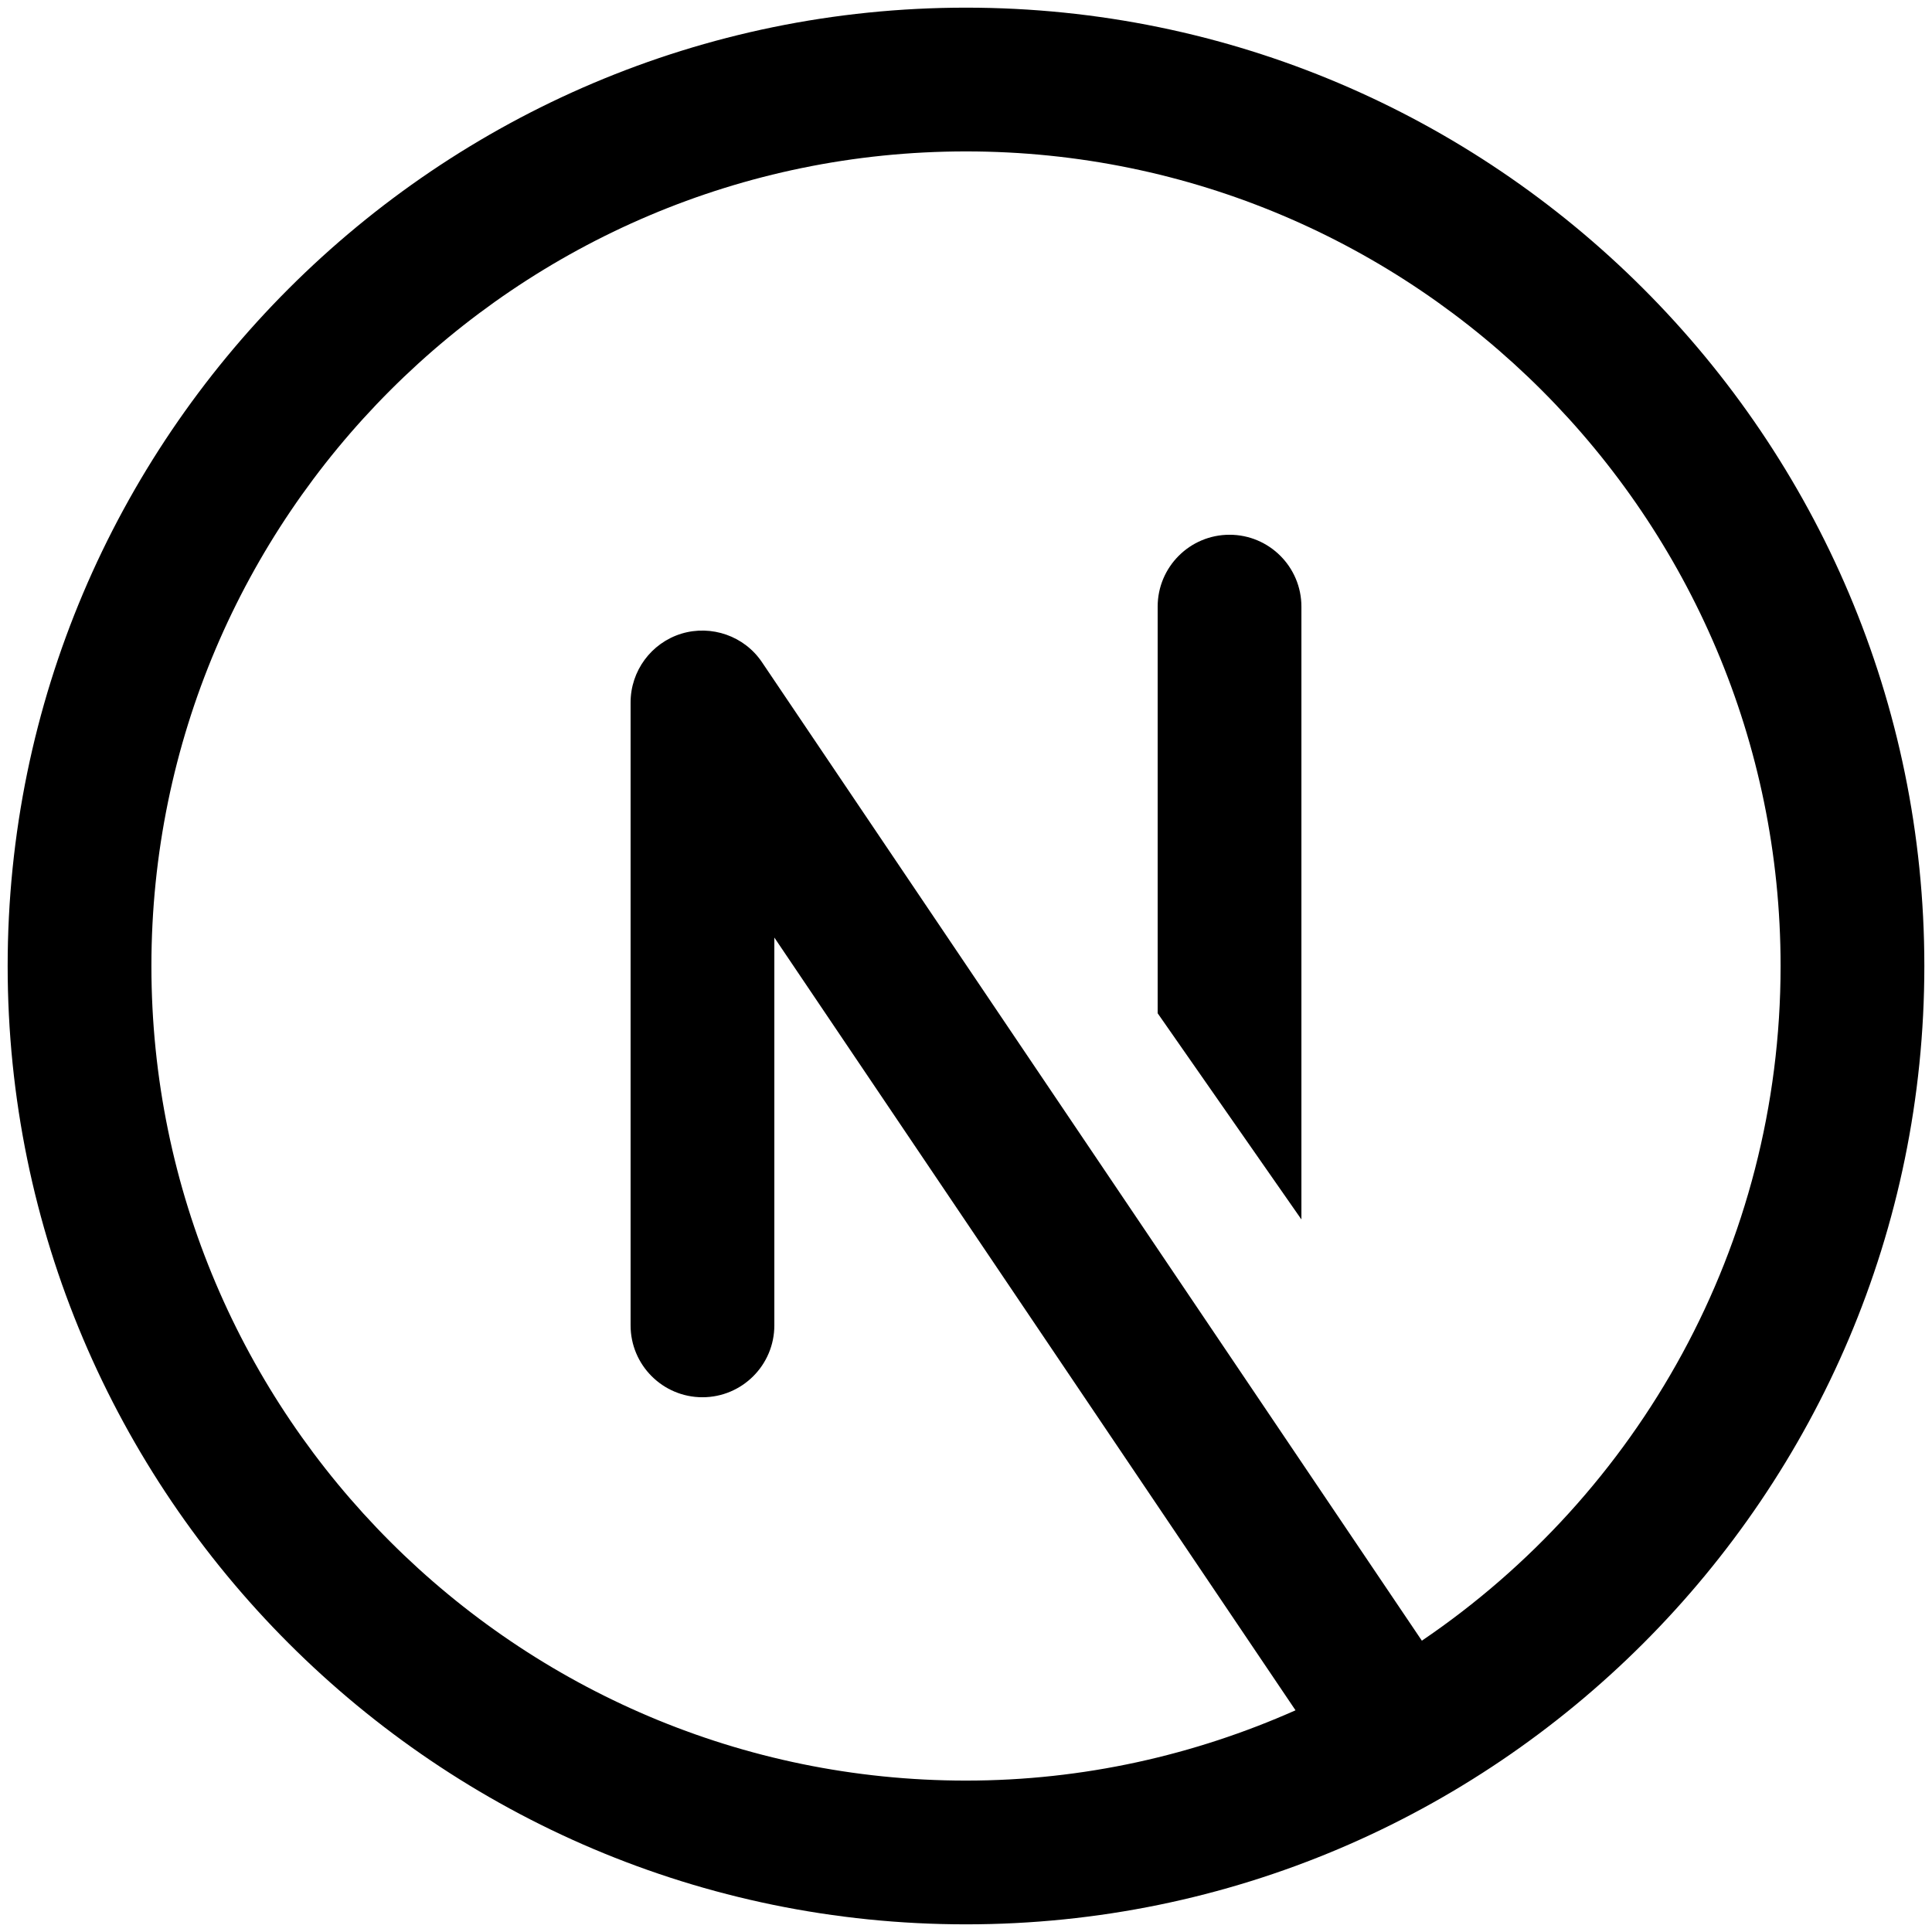 <svg width="84" height="84" viewBox="0 0 84 84" fill="none" xmlns="http://www.w3.org/2000/svg">
<path d="M42 0.333C19.025 0.333 0.333 19.025 0.333 42C0.333 64.975 19.025 83.667 42 83.667C64.975 83.667 83.667 64.975 83.667 42C83.667 19.025 64.975 0.333 42 0.333ZM42 6.583C61.529 6.583 77.417 22.471 77.417 42C77.417 54.192 71.224 64.959 61.82 71.334L33.13 28.792C32.365 27.652 30.932 27.155 29.626 27.551C28.314 27.955 27.417 29.169 27.417 30.542V57.625C27.417 59.35 28.817 60.75 30.542 60.75C32.267 60.75 33.667 59.35 33.667 57.625V40.763L56.327 74.361C51.94 76.309 47.1 77.417 42 77.417C22.471 77.417 6.583 61.529 6.583 42C6.583 22.471 22.471 6.583 42 6.583ZM53.458 23.25C51.733 23.25 50.333 24.65 50.333 26.375V44.055L56.583 53.019V26.375C56.583 24.65 55.183 23.25 53.458 23.25Z" fill="black"/>
</svg>
